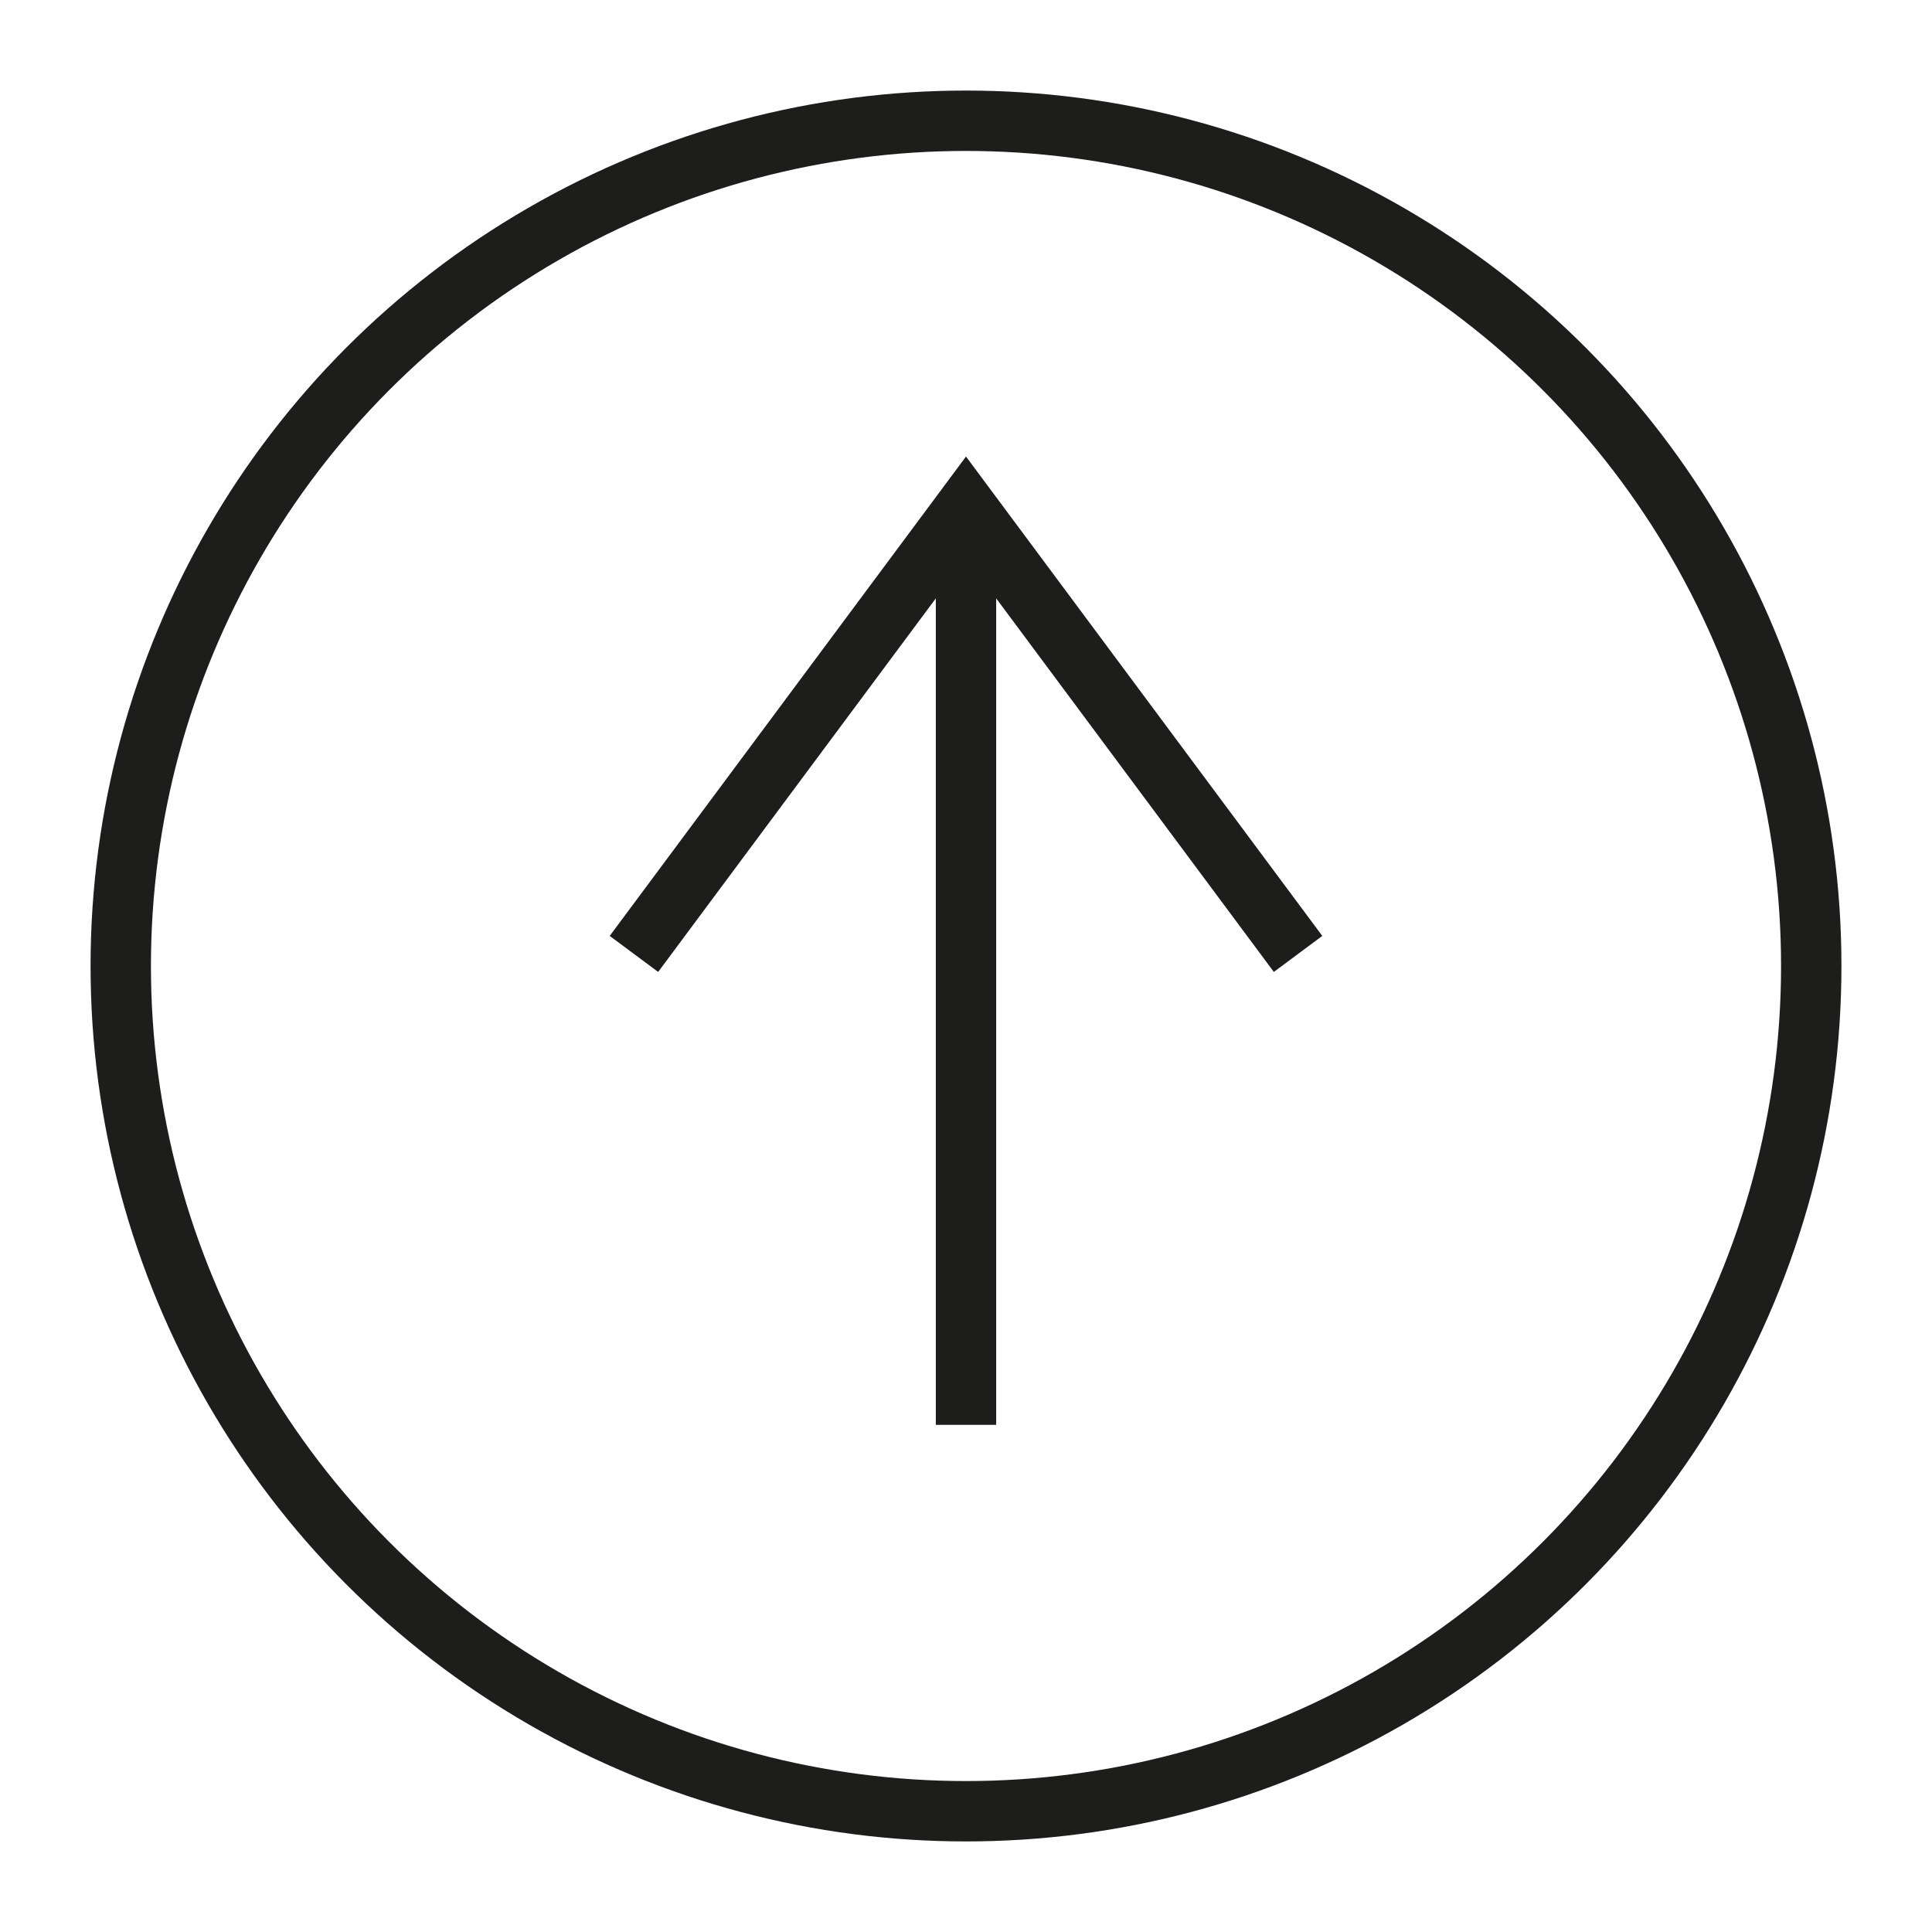 <?xml version="1.0" ?><!DOCTYPE svg  PUBLIC '-//W3C//DTD SVG 1.1//EN'  'http://www.w3.org/Graphics/SVG/1.1/DTD/svg11.dtd'><svg enable-background="new 0 0 32 32" version="1.1" viewBox="0 0 32 32" xml:space="preserve" xmlns="http://www.w3.org/2000/svg" xmlns:xlink="http://www.w3.org/1999/xlink"><g><g id="Grid"/><g id="Chevron_Up"/><g id="Chevron_Left"/><g id="Chevron_Down"/><g id="Chevron_Right"/><g id="Keyboard_Up"/><g id="Keyboard_Left"/><g id="Keyboard_Right"/><g id="Keyboard_Up_1_"><circle cx="16" cy="16" fill="none" r="14" stroke="#1D1D1B" stroke-miterlimit="10"/><g><polyline fill="none" points="21.5,15.8 16,8.4 10.5,15.8     " stroke="#1D1D1B" stroke-miterlimit="10"/><line fill="none" stroke="#1D1D1B" stroke-miterlimit="10" x1="16" x2="16" y1="8.4" y2="23.6"/></g></g><g id="Check"/><g id="Delete"/></g></svg>